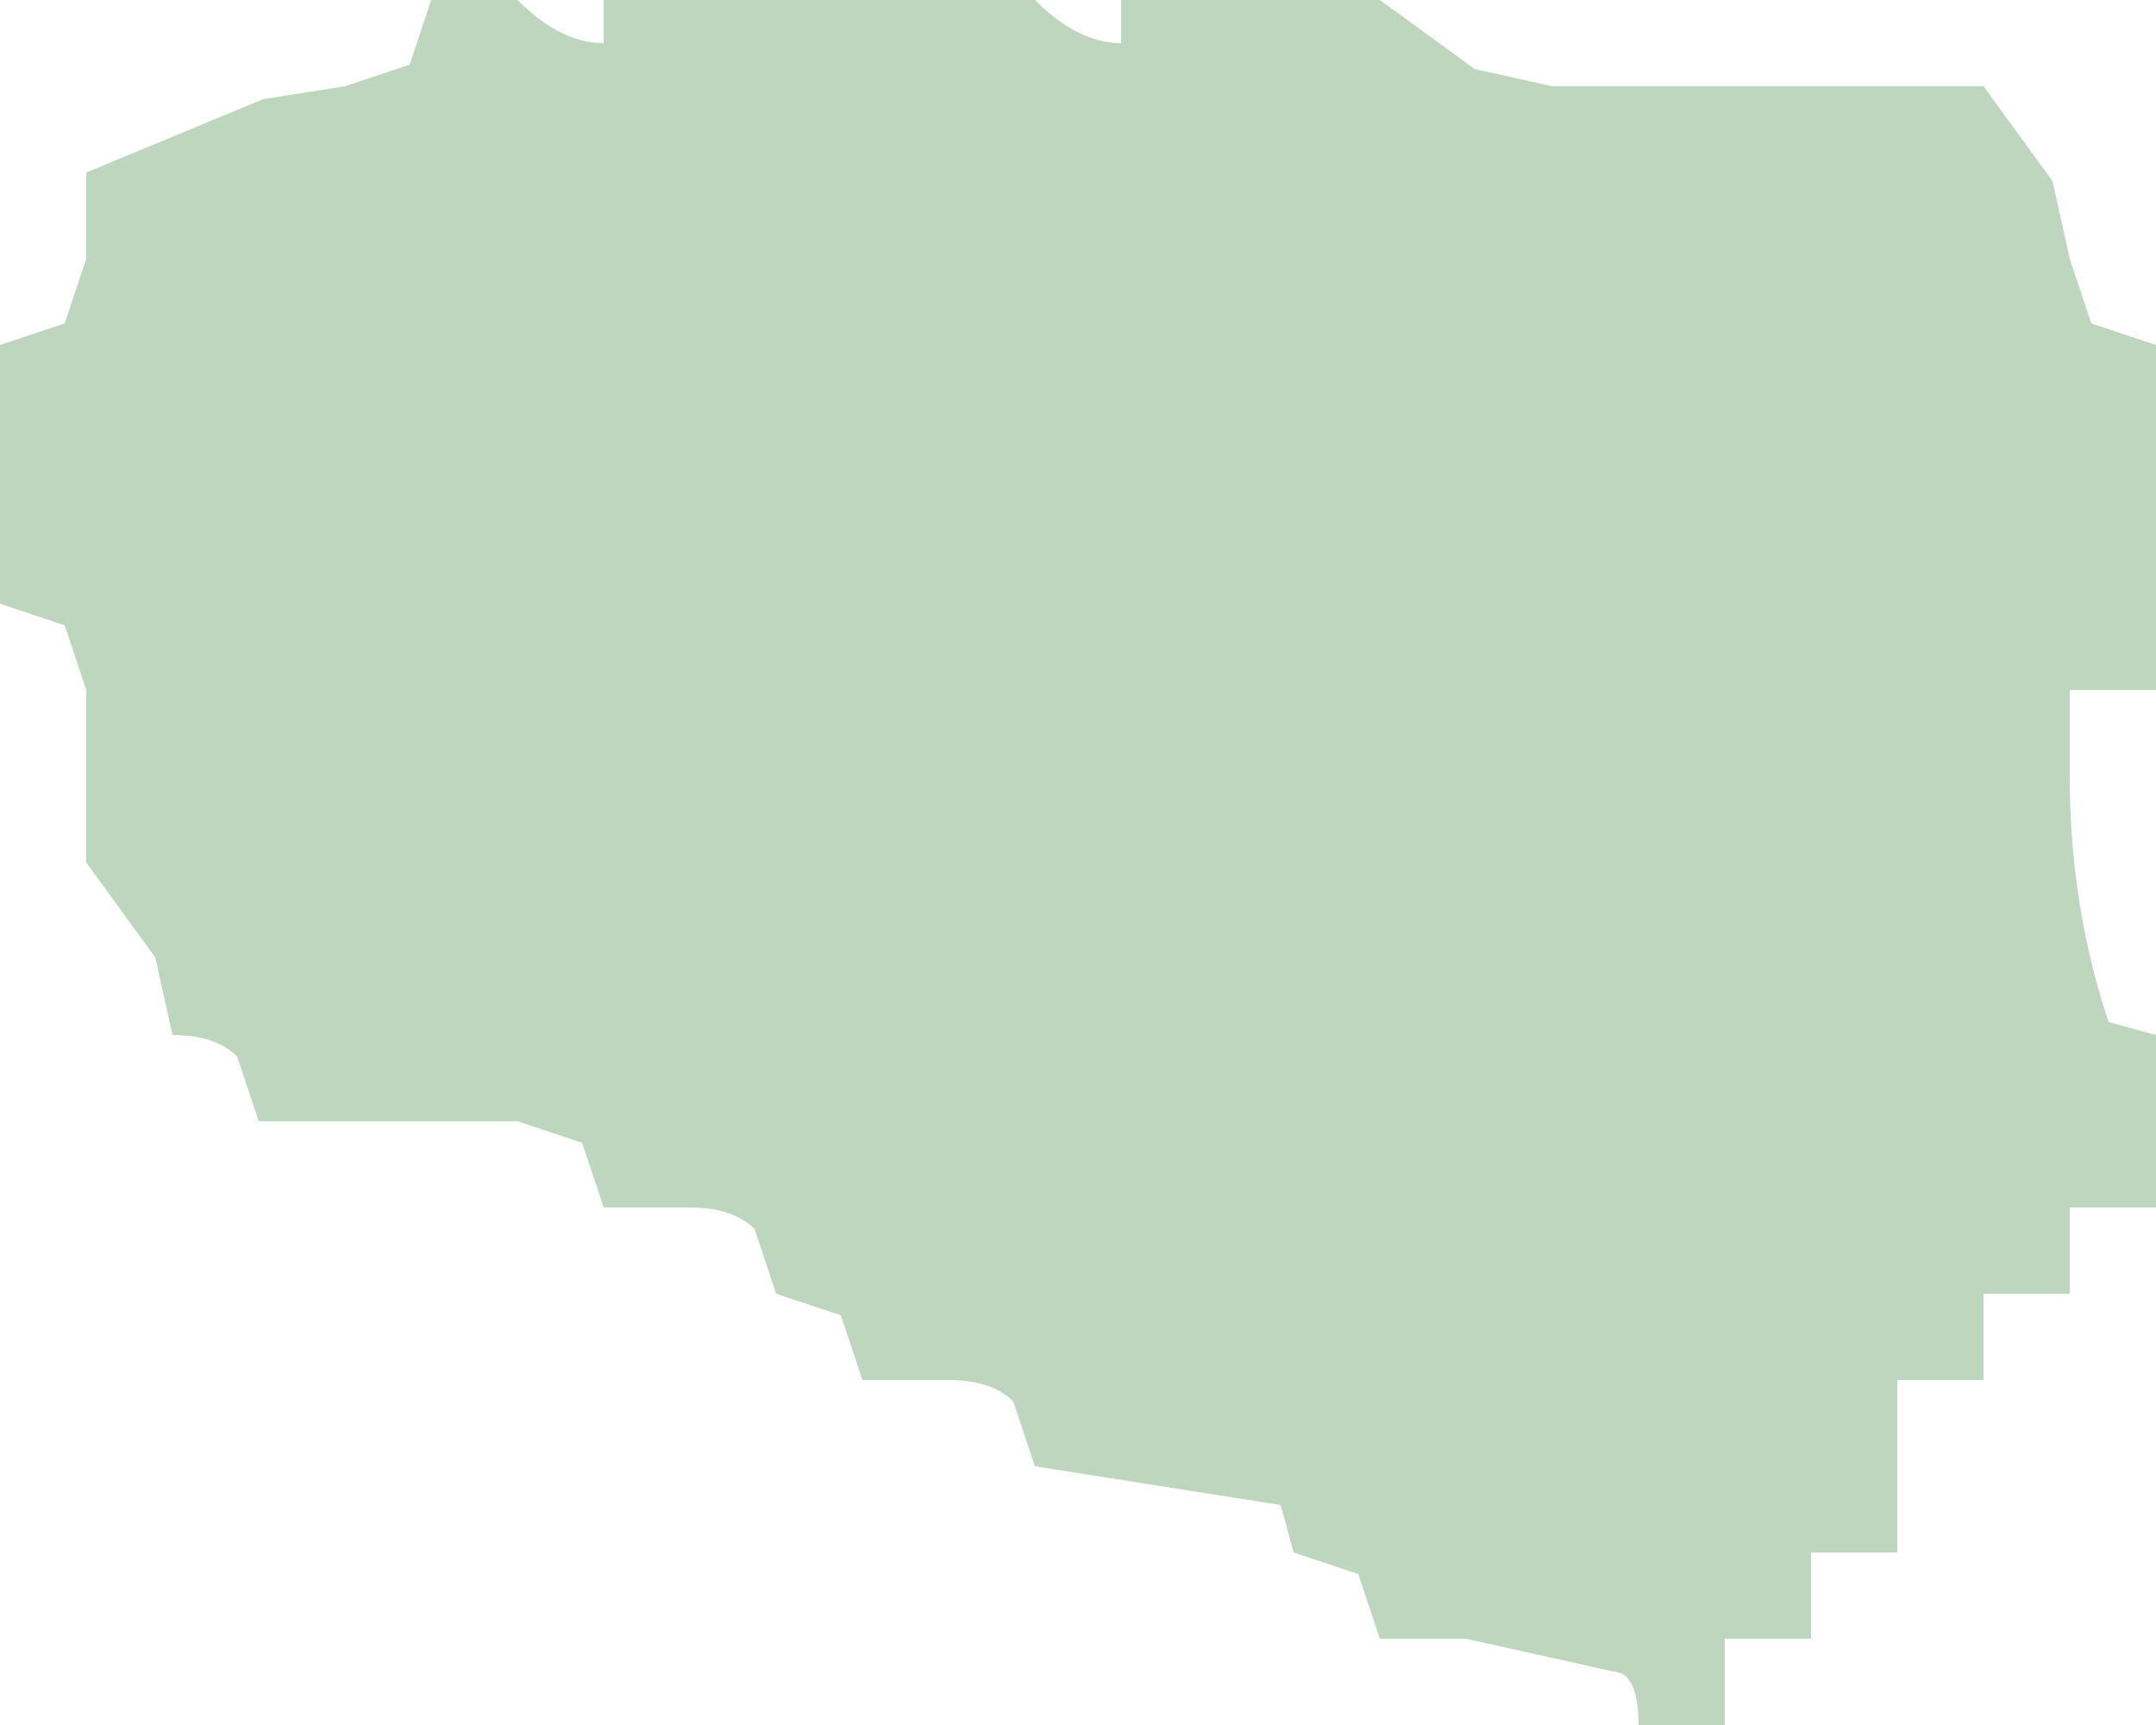 <?xml version="1.0" encoding="UTF-8" standalone="no"?>
<svg xmlns:xlink="http://www.w3.org/1999/xlink" height="20.0px" width="25.0px" xmlns="http://www.w3.org/2000/svg">
  <g transform="matrix(1.0, 0.0, 0.0, 1.0, 0.0, 0.0)">
    <path d="M25.0 6.0 L25.0 7.0 25.0 8.0 24.0 8.0 24.0 9.0 Q24.0 10.5 24.45 11.85 L25.0 12.0 25.0 13.0 25.0 14.0 24.0 14.0 24.0 15.0 23.0 15.0 23.0 16.0 22.0 16.0 22.0 17.0 22.0 18.0 21.0 18.0 21.0 19.0 20.0 19.0 20.0 20.0 19.0 20.0 Q19.0 19.5 18.8 19.4 L17.0 19.0 16.0 19.0 15.75 18.25 15.0 18.0 14.85 17.45 12.0 17.0 11.75 16.25 Q11.5 16.0 11.0 16.0 L10.0 16.0 9.75 15.25 9.0 15.0 8.75 14.25 Q8.5 14.0 8.0 14.0 L7.0 14.0 6.75 13.25 6.0 13.0 5.0 13.0 4.0 13.0 3.0 13.0 2.75 12.25 Q2.5 12.0 2.0 12.0 L1.8 11.1 1.0 10.0 1.0 9.0 1.0 8.0 0.75 7.25 0.0 7.0 0.0 6.0 0.0 5.0 0.0 4.0 0.75 3.75 1.0 3.0 1.0 2.0 3.05 1.15 4.0 1.0 4.75 0.75 5.0 0.0 6.0 0.0 Q6.5 0.5 7.0 0.5 L7.0 0.0 8.0 0.0 11.0 0.0 12.0 0.0 Q12.5 0.5 13.0 0.5 L13.0 0.0 15.0 0.0 16.0 0.0 17.1 0.8 18.0 1.0 19.0 1.0 20.0 1.0 21.0 1.0 22.0 1.0 23.0 1.0 23.8 2.1 24.0 3.0 24.25 3.75 25.0 4.0 25.0 5.0 25.0 6.0" fill="#bdd6bd" fill-rule="evenodd" stroke="none"/>
  </g>
</svg>
